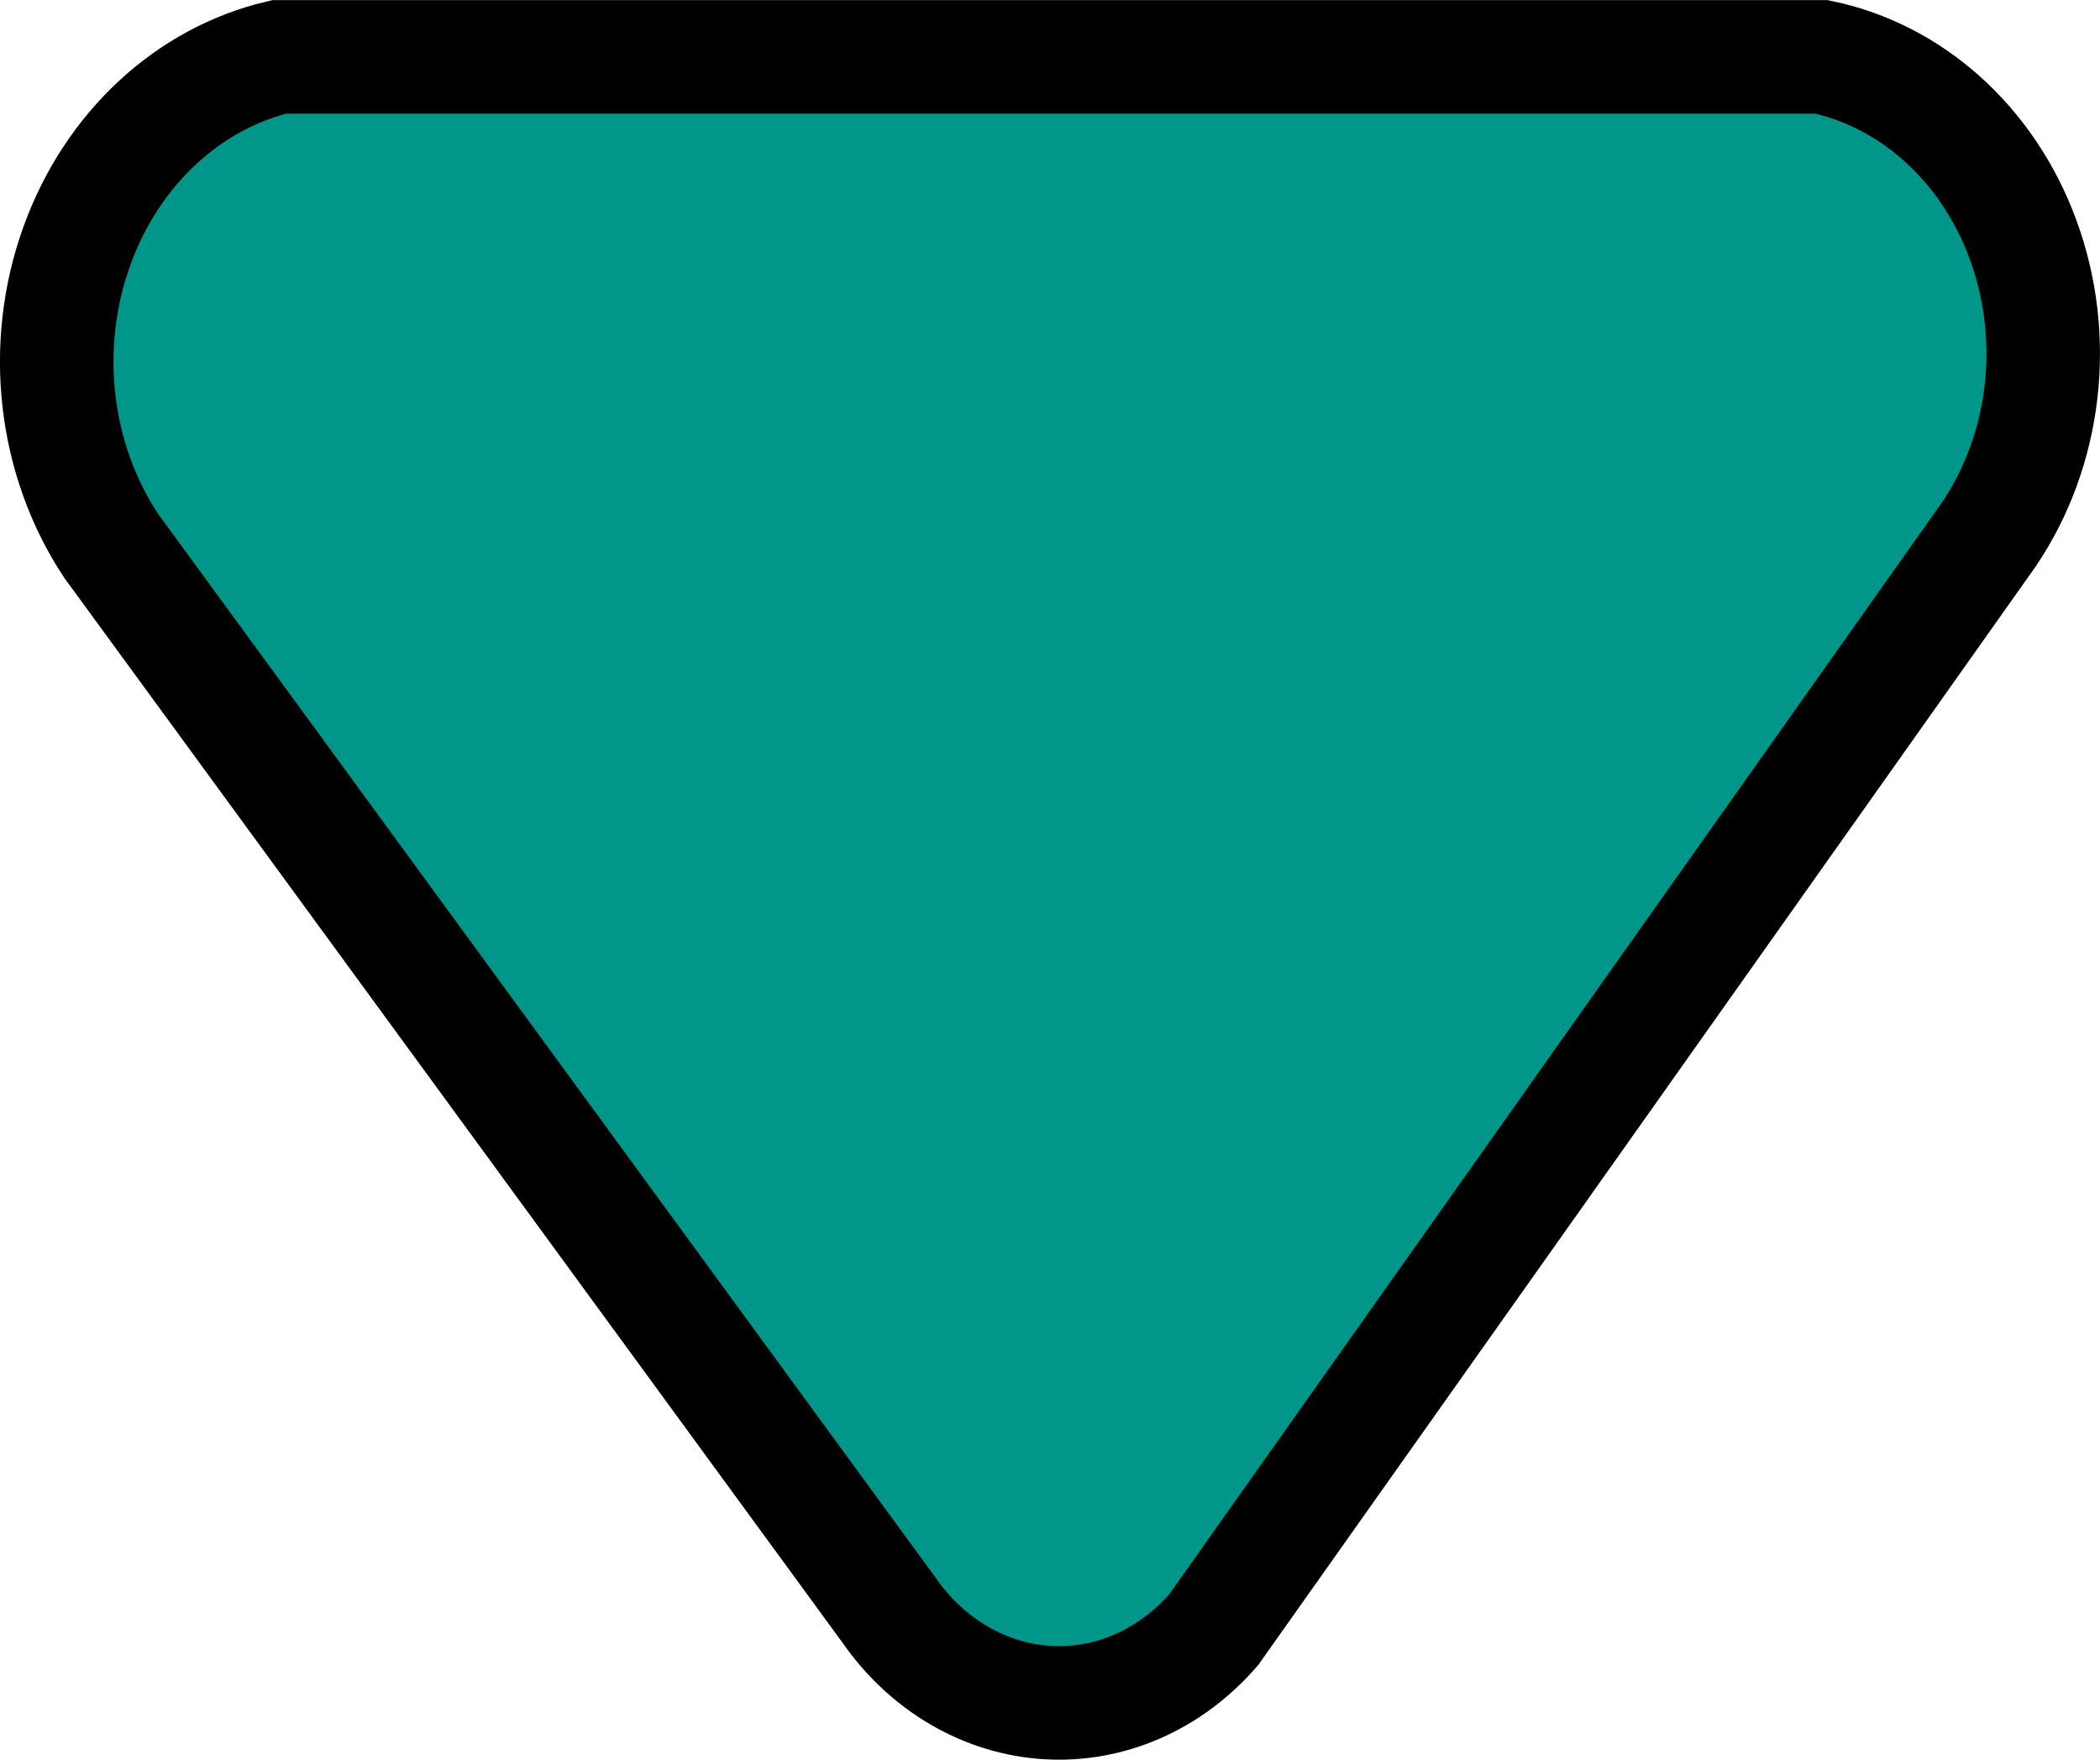 <svg width="37" height="31" viewBox="0 0 37 31" fill="none" xmlns="http://www.w3.org/2000/svg">
<path d="M15.652 28.35L15.644 28.339L15.636 28.328L1.956 9.612C0.951 8.092 0.717 6.1 1.353 4.336C1.977 2.604 3.332 1.377 4.917 1.002L32.096 1.002C33.663 1.332 35.019 2.518 35.644 4.22C36.282 5.955 36.049 7.924 35.044 9.411L21.383 28.712C20.61 29.601 19.544 30.056 18.469 29.995C17.379 29.934 16.342 29.349 15.652 28.35Z" fill="#009689" stroke="black" stroke-width="2"/>
</svg>
